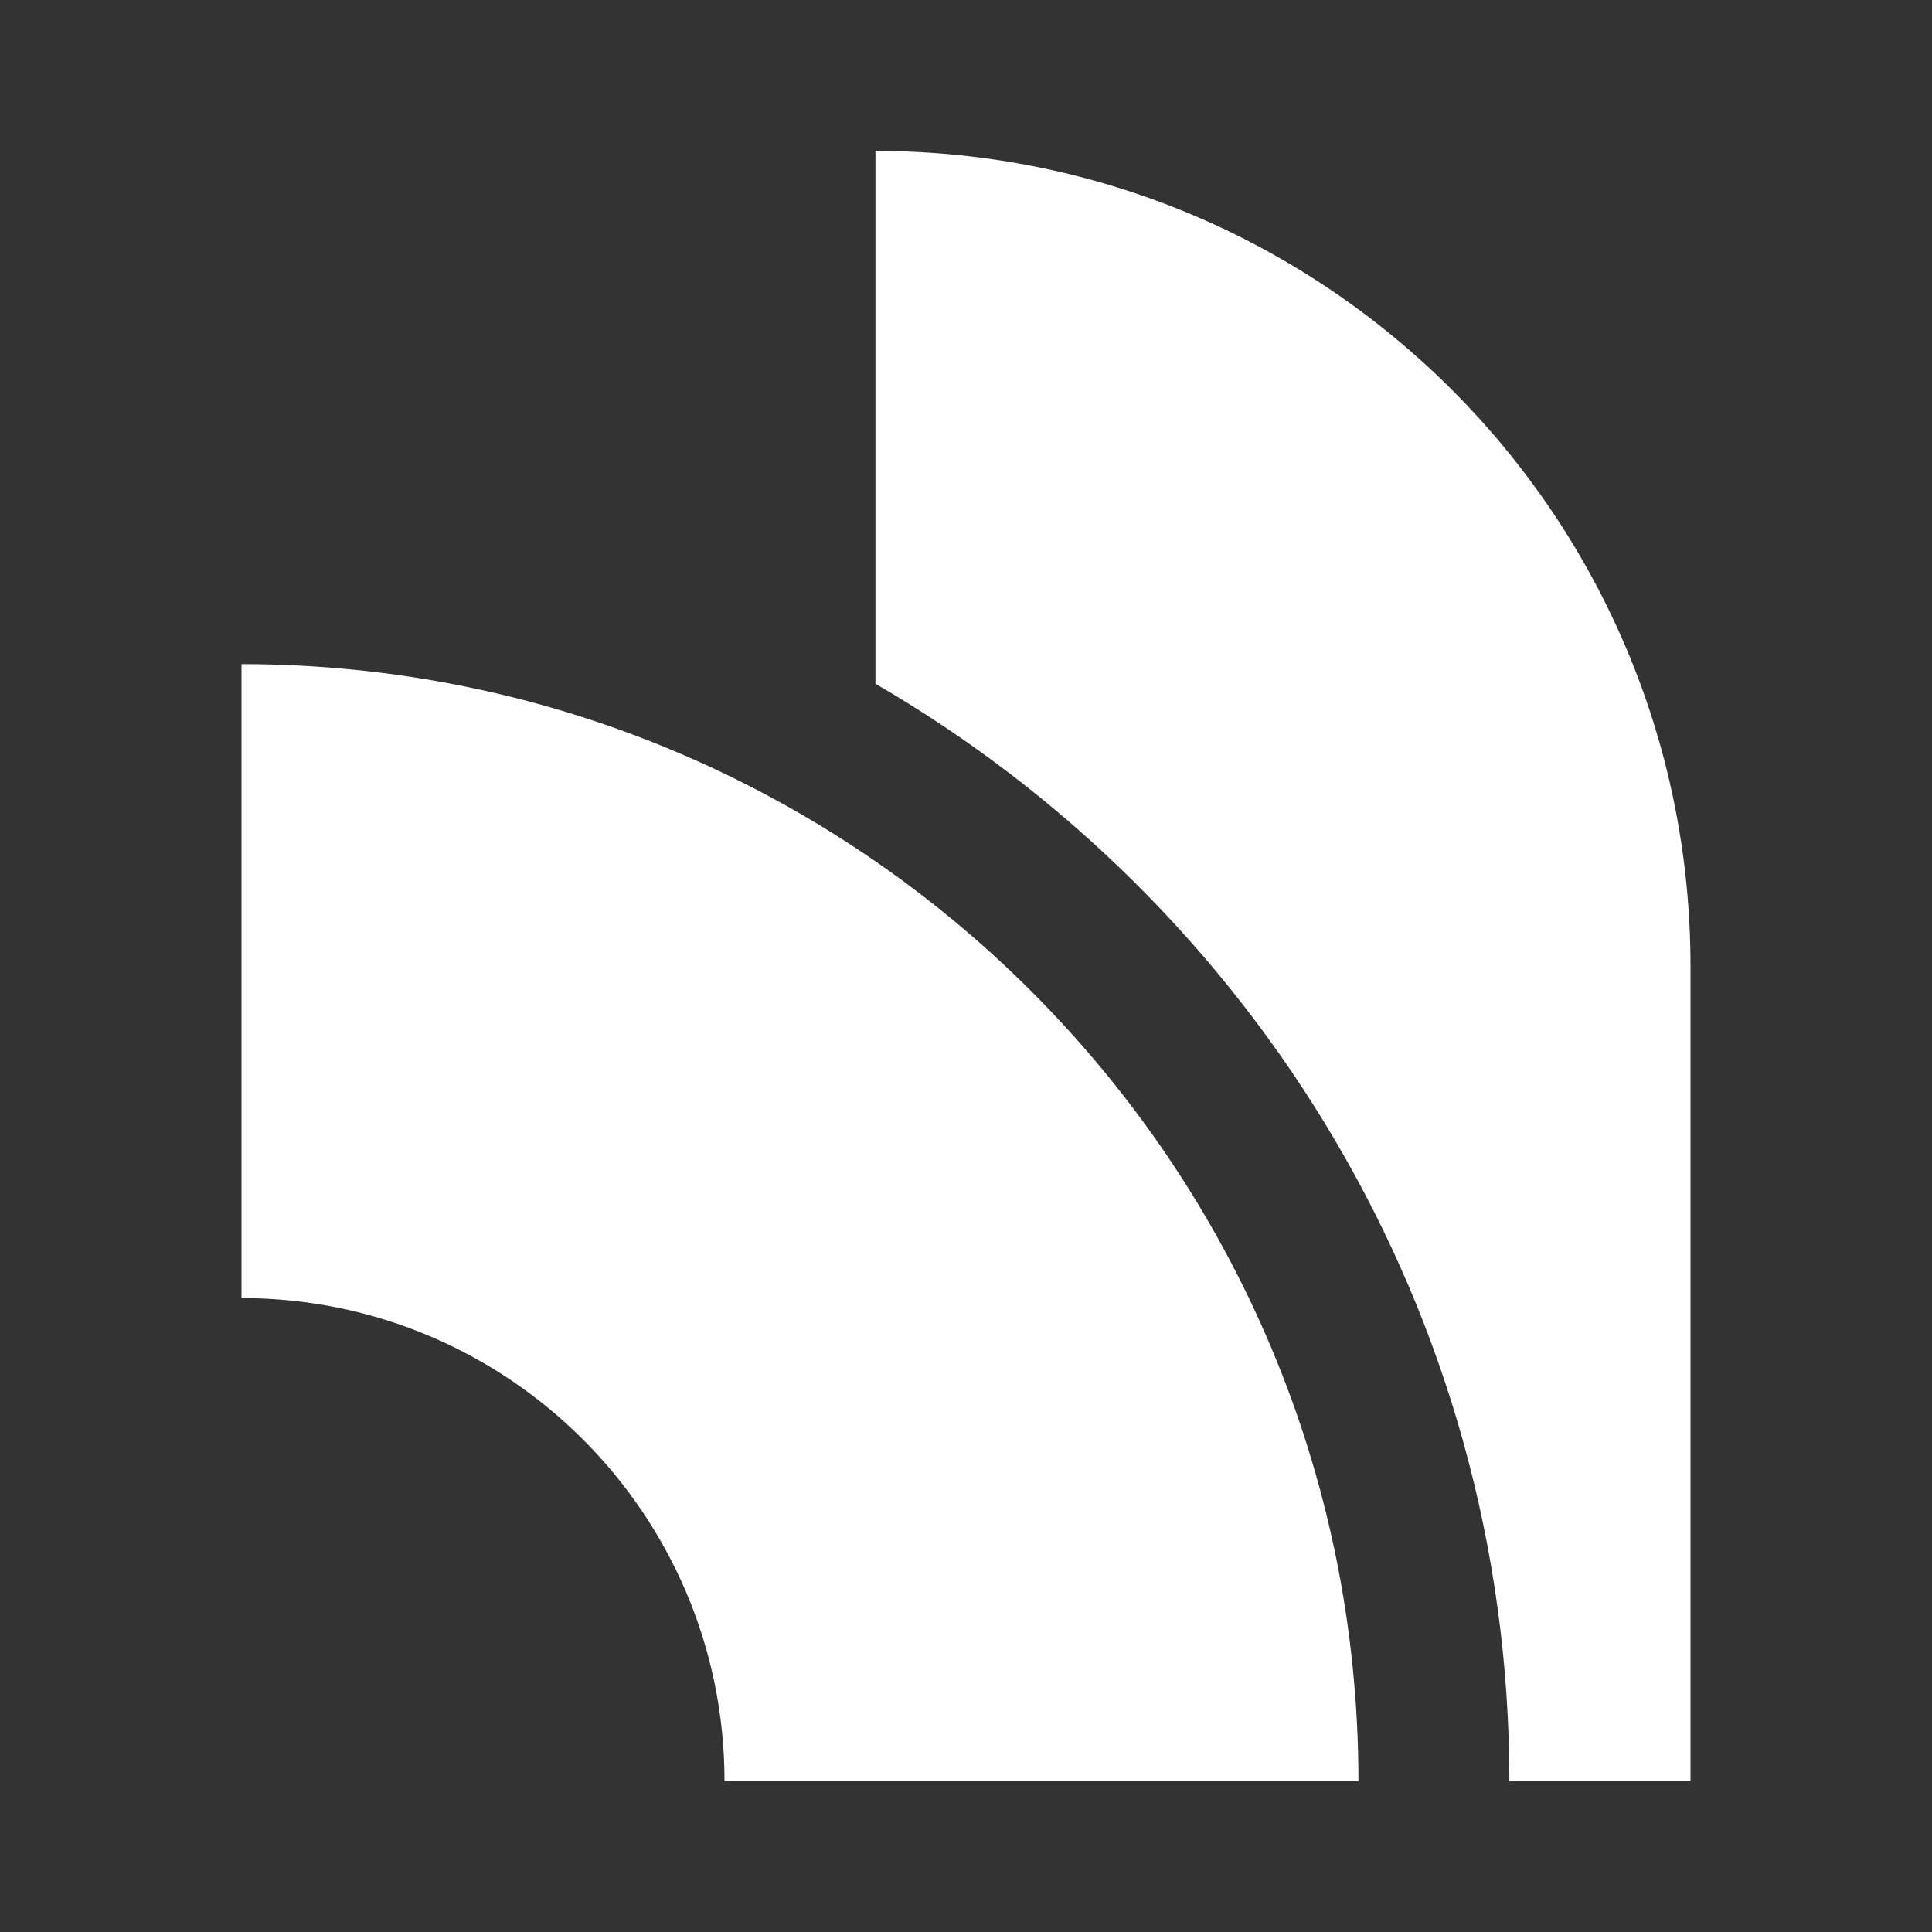 <?xml version="1.0" encoding="UTF-8"?>
<svg width="64px" height="64px" viewBox="0 0 64 64" version="1.1" xmlns="http://www.w3.org/2000/svg" xmlns:xlink="http://www.w3.org/1999/xlink">
    <rect x="0" y="0" width="64" height="64" fill="#333333" stroke="none"/>
    <!-- Generator: Sketch 55.1 (78136) - https://sketchapp.com -->
    <title>icon / product-logo / 64x64px / logging / white</title>
    <desc>Created with Sketch.</desc>
    <g id="icon-/-product-logo-/-64x64px-/-logging-/-white" stroke="none" stroke-width="1" fill="none" fill-rule="evenodd">
        <g id="Group" transform="translate(8, 5)" fill="#FFFFFF">
            <path d="M0,17 L0,38 C8.837,38 16,45.164 16,54 L37,54 C37,33.565 20.435,17 0,17" id="Fill-1"></path>
            <path d="M21,0 L21,17.65 C33.541,24.924 42,38.488 42,54 L48,54 L48,27 C48,12.088 35.912,0 21,0" id="Fill-3"></path>
        </g>
    </g>
</svg>
